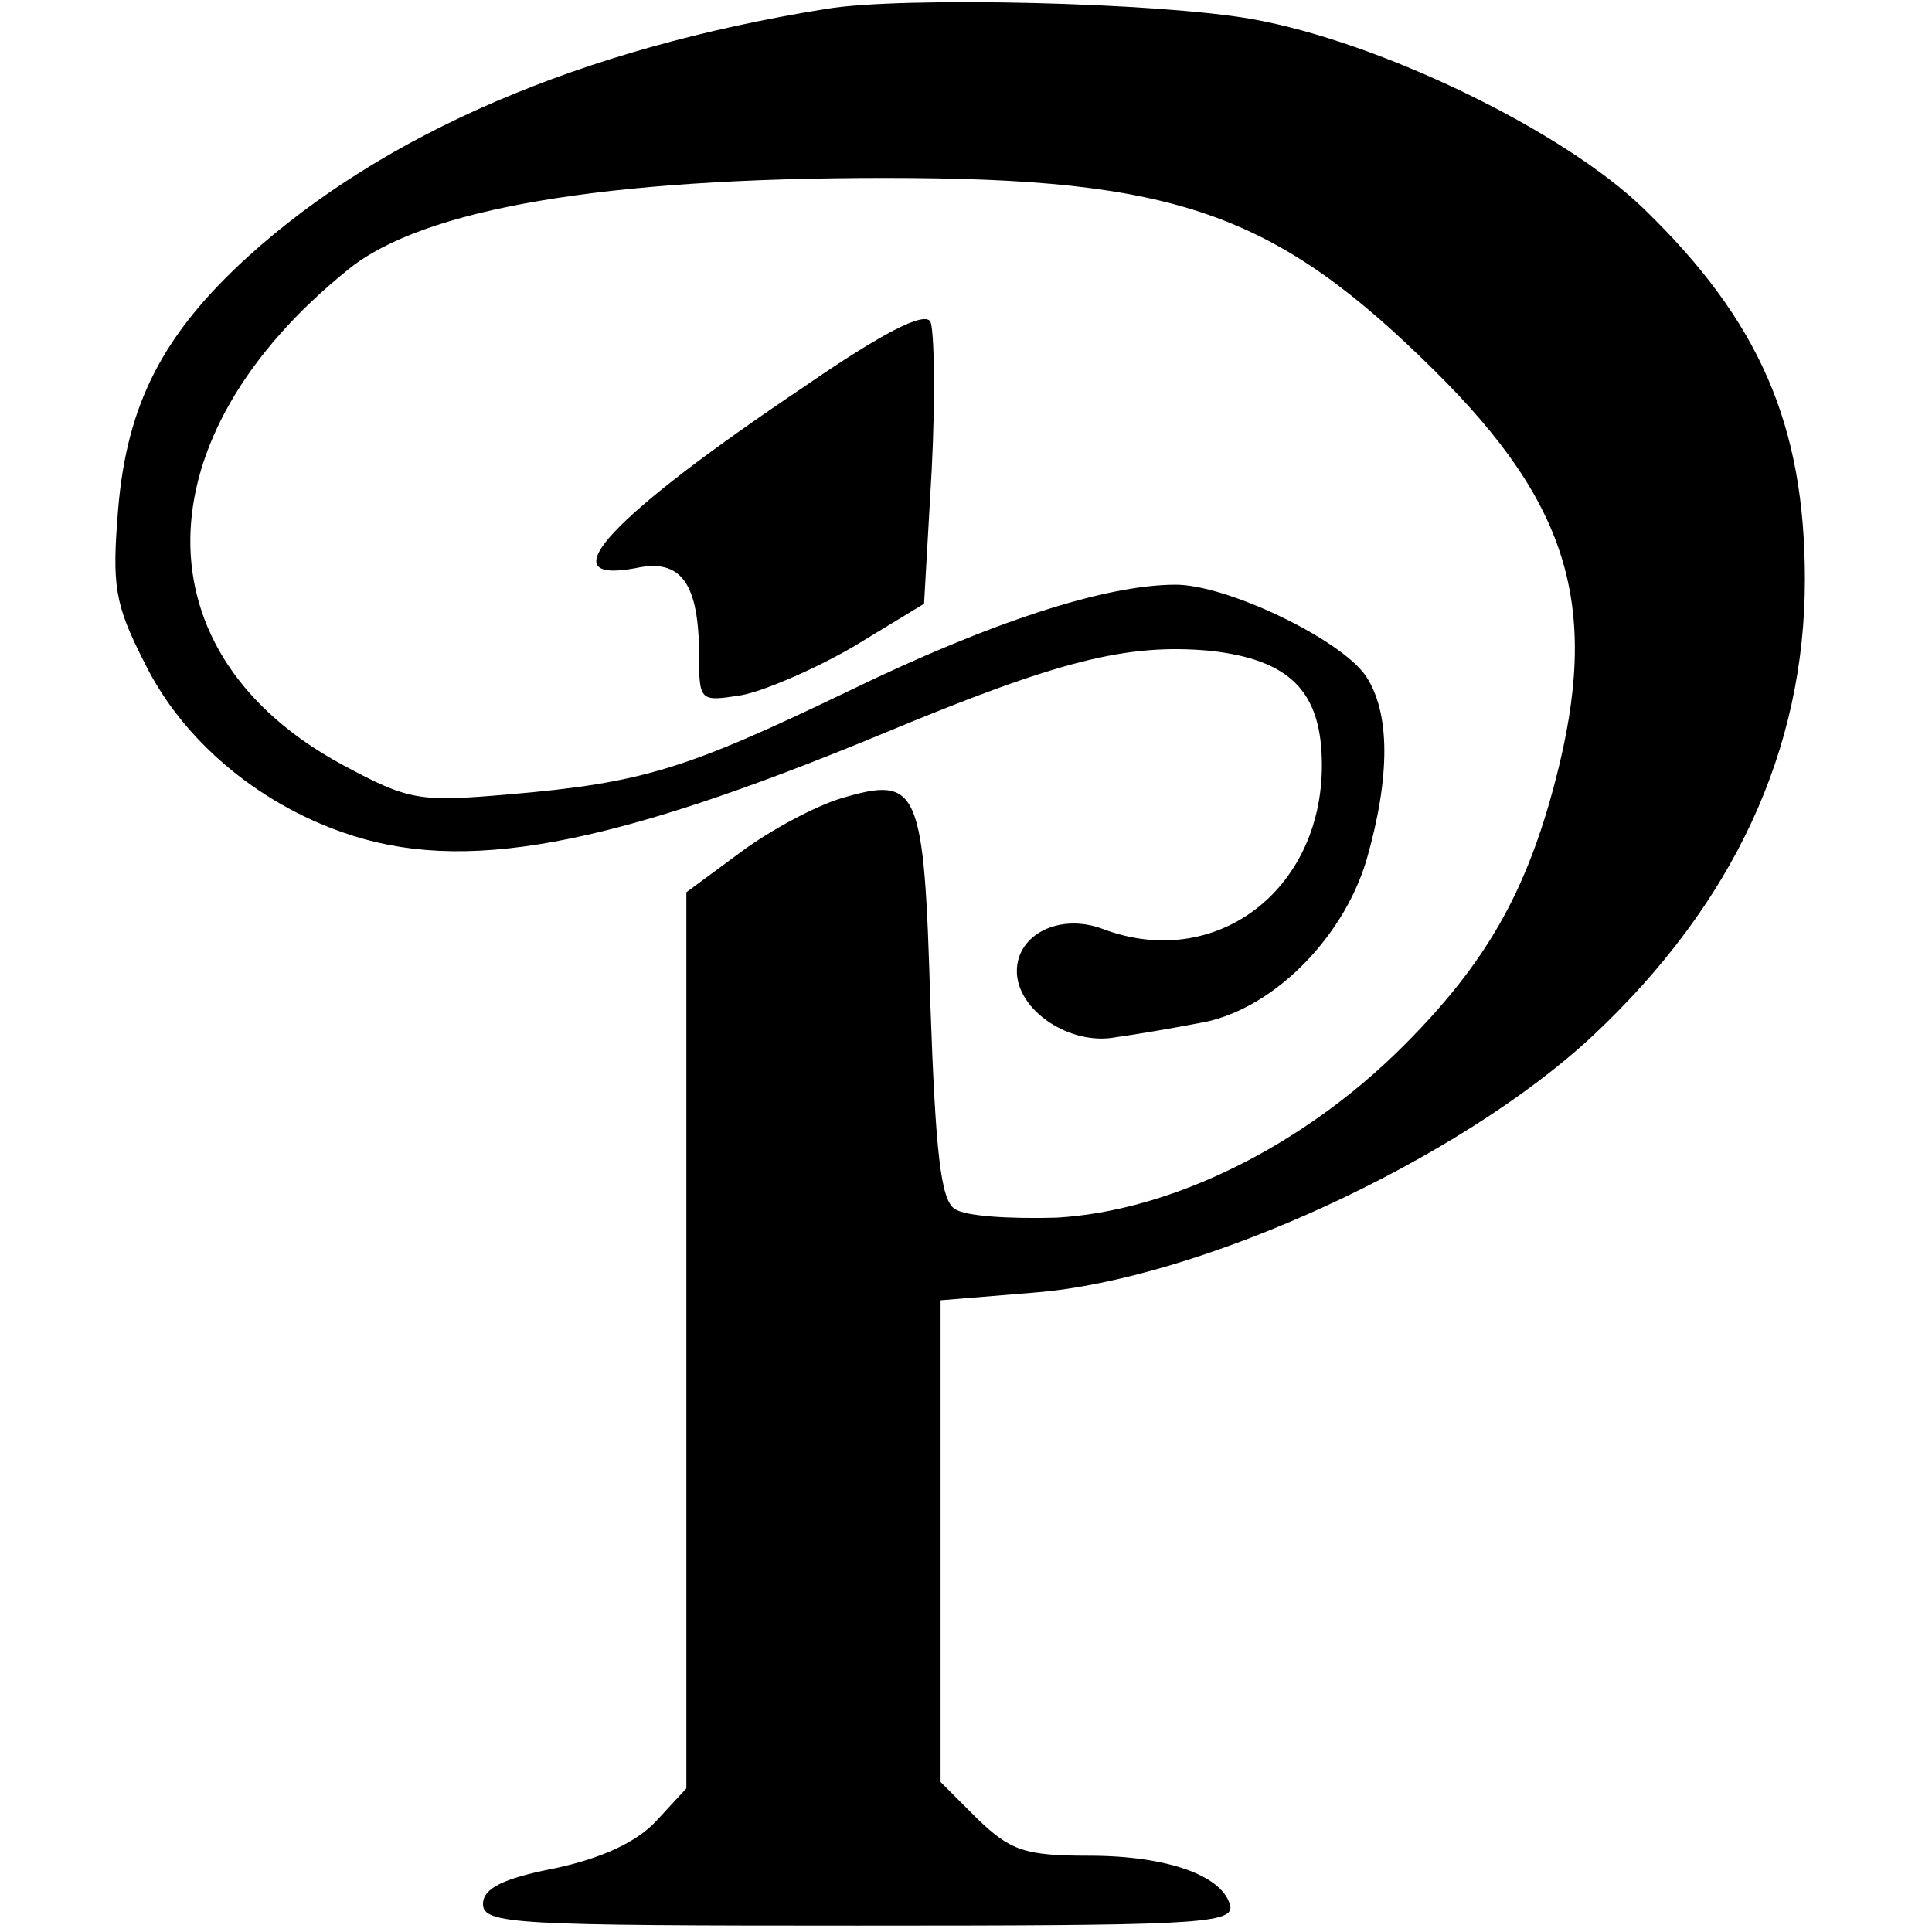 <?xml version="1.0" standalone="no"?>
<!DOCTYPE svg PUBLIC "-//W3C//DTD SVG 20010904//EN"
 "http://www.w3.org/TR/2001/REC-SVG-20010904/DTD/svg10.dtd">
<svg version="1.0" xmlns="http://www.w3.org/2000/svg"
 width="152pt" height="152pt" viewBox="0 0 152 152"
 preserveAspectRatio="xMidYMid meet">
<g transform="translate(0,152) scale(0.1,-0.1)"
fill="#000000" stroke="none">
<path d="M650 1513 c-193 -31 -348 -98 -455 -195 -67 -61 -95 -116 -102 -198
-5 -61 -3 -75 21 -122 29 -59 87 -109 156 -133 94 -33 208 -12 425 78 137 57
191 71 257 65 63 -7 88 -32 88 -90 0 -99 -84 -162 -172 -129 -34 13 -68 -4
-68 -33 0 -31 42 -59 78 -52 15 2 44 7 65 11 56 9 113 65 132 128 19 66 19
117 -1 146 -21 29 -109 71 -149 71 -55 0 -145 -29 -258 -84 -127 -61 -161 -72
-267 -81 -70 -6 -78 -5 -130 23 -162 87 -160 258 4 390 59 48 202 72 422 72
229 0 307 -27 433 -152 106 -105 130 -186 95 -321 -23 -89 -55 -145 -120 -210
-79 -79 -183 -130 -273 -135 -36 -1 -72 1 -80 7 -11 7 -15 46 -19 160 -5 172
-9 181 -70 163 -20 -6 -56 -25 -80 -43 l-42 -31 0 -352 0 -353 -24 -26 c-15
-16 -42 -29 -80 -37 -41 -8 -56 -16 -56 -28 0 -16 26 -17 295 -17 257 0 295 1
293 15 -5 24 -49 40 -111 40 -51 0 -62 4 -88 29 l-29 29 0 190 0 189 73 6
c131 10 335 104 440 202 111 104 167 225 167 359 0 122 -36 204 -127 292 -63
61 -207 131 -308 149 -73 13 -275 18 -335 8z"/>
<path d="M633 1216 c-152 -102 -203 -156 -133 -143 36 8 50 -12 50 -69 0 -36
1 -36 33 -31 17 3 57 20 88 38 l56 34 6 105 c3 58 2 110 -1 117 -5 8 -38 -9
-99 -51z"/>
</g>
</svg>
